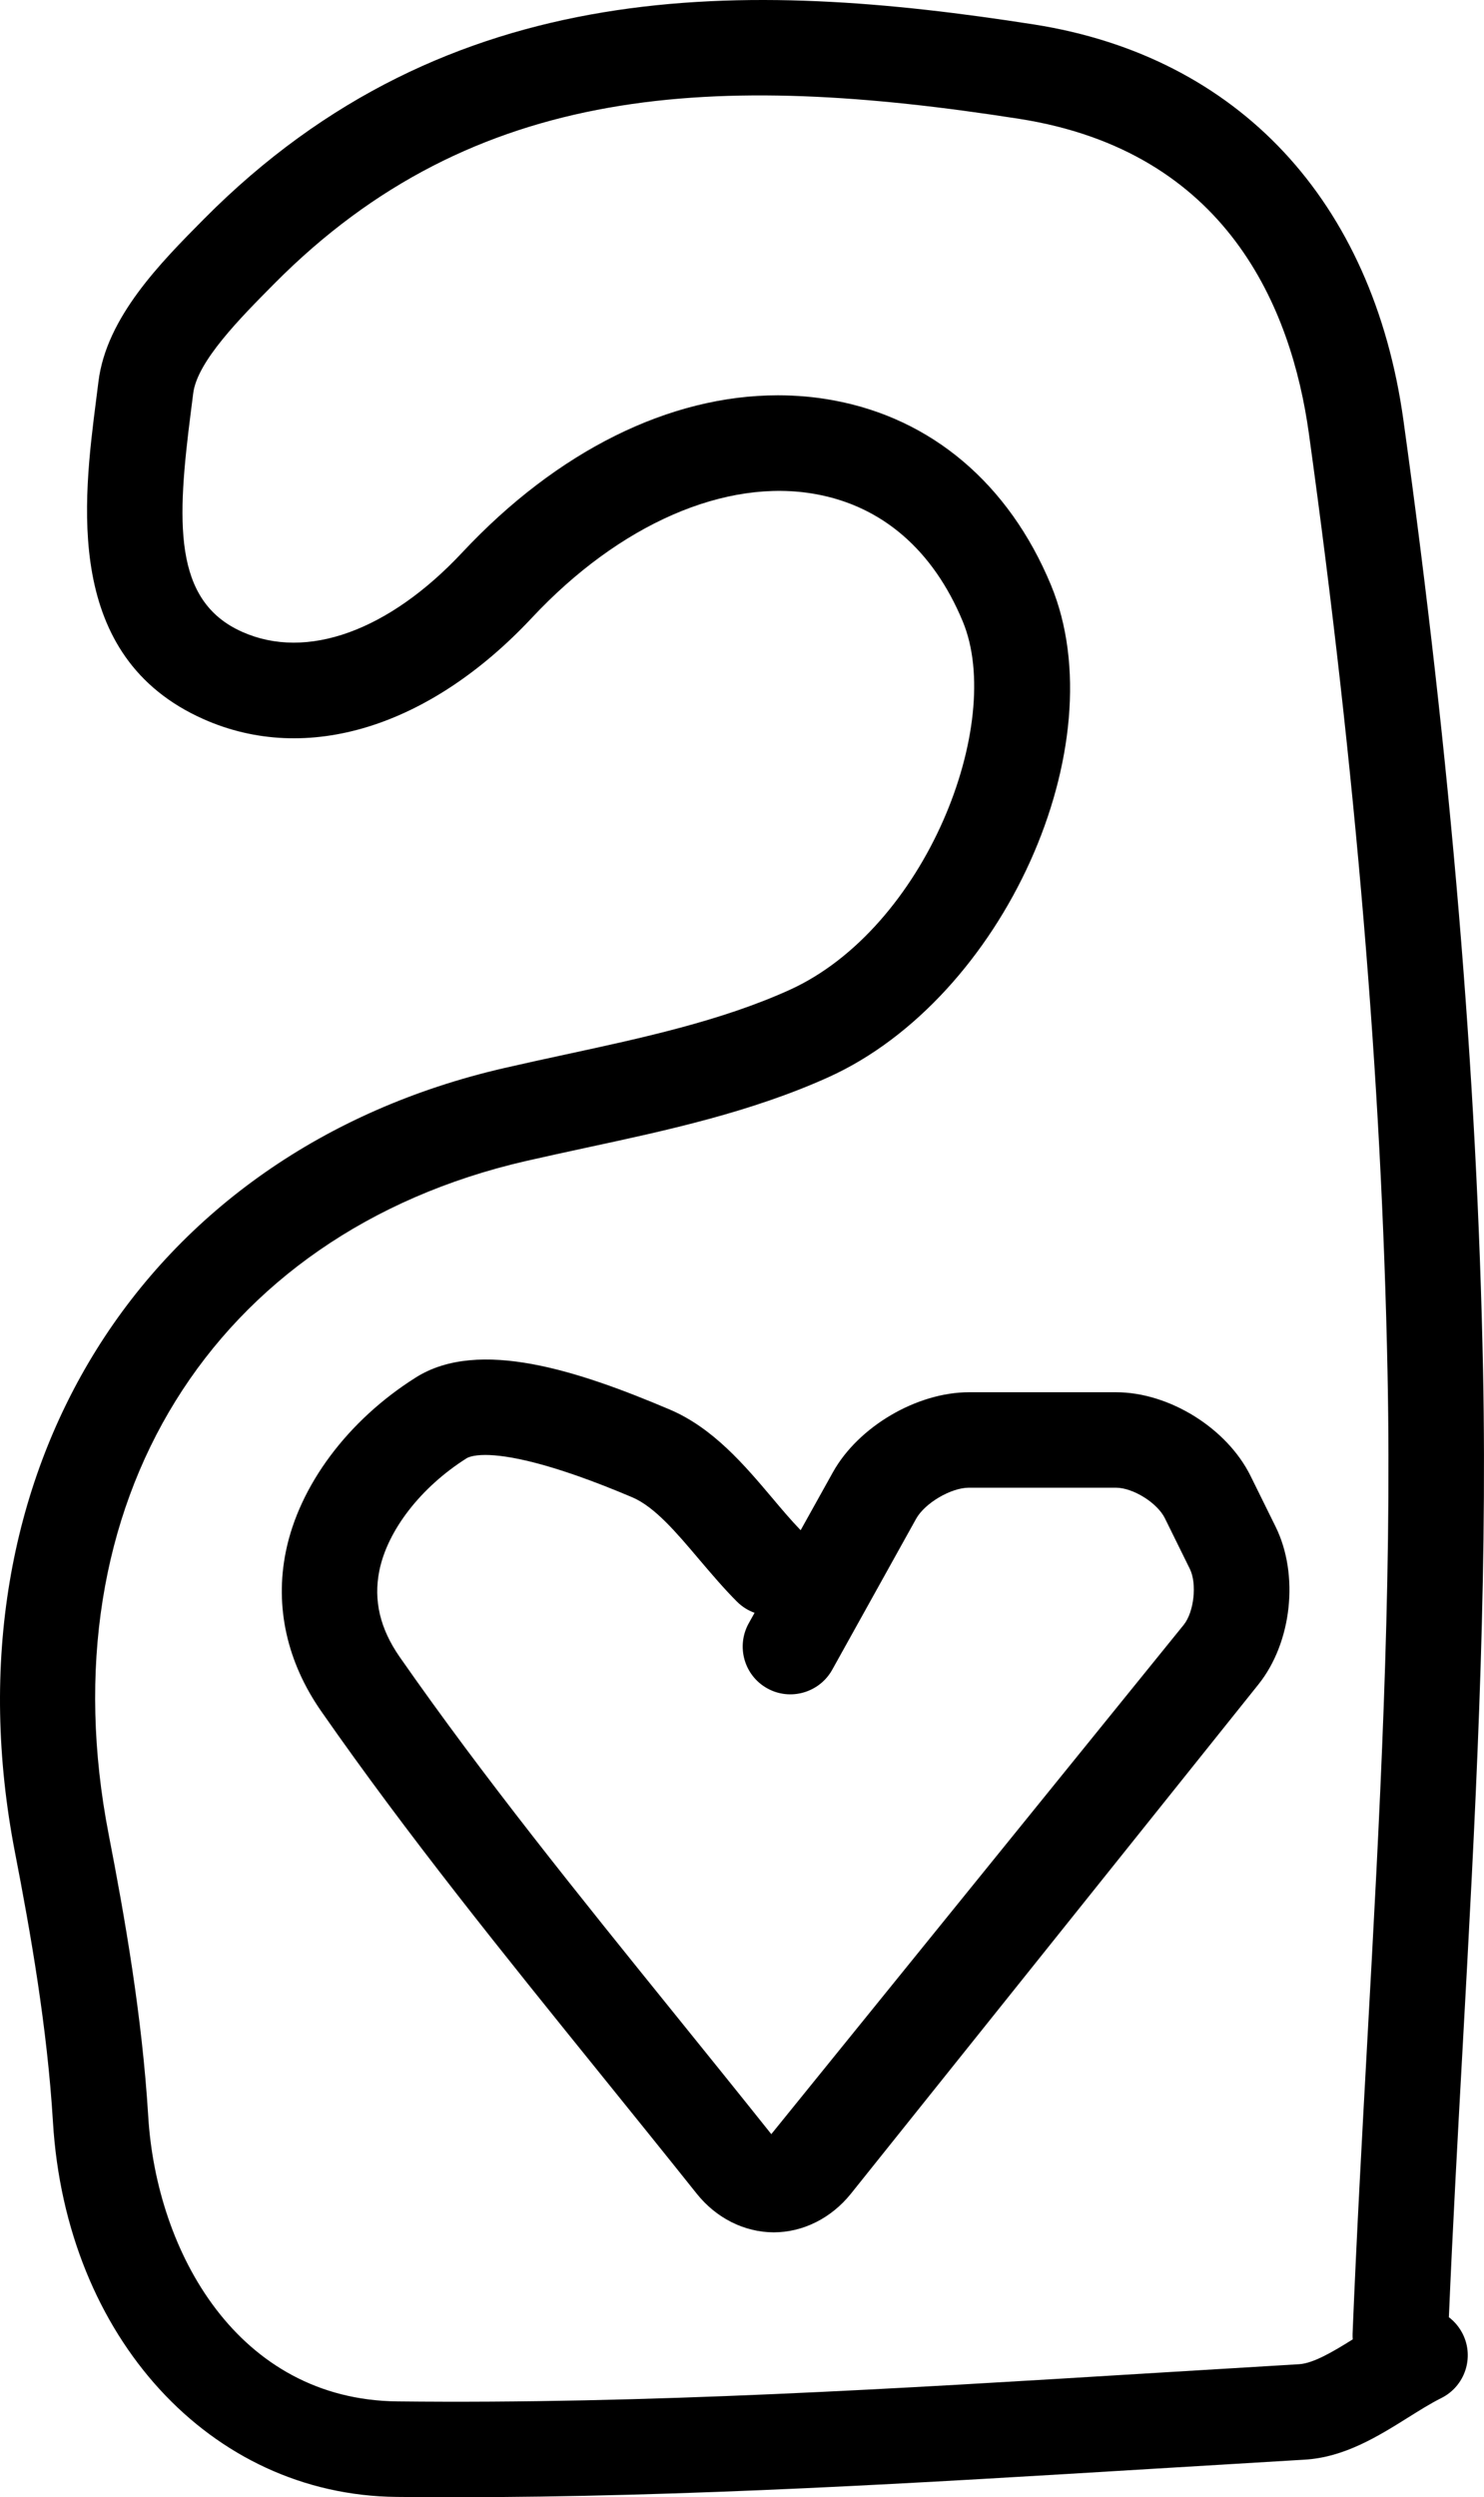 <?xml version="1.0" ?><!DOCTYPE svg  PUBLIC '-//W3C//DTD SVG 1.1//EN'  'http://www.w3.org/Graphics/SVG/1.1/DTD/svg11.dtd'><svg enable-background="new 0 0 23.319 39.217" height="39.217px" id="Layer_1" version="1.1" viewBox="0 0 23.319 39.217" width="23.319px" xml:space="preserve" xmlns="http://www.w3.org/2000/svg" xmlns:xlink="http://www.w3.org/1999/xlink"><g><g><g><path d="M7.114,39.217c-0.295,0-0.589-0.002-0.883-0.005c-2.924-0.029-5.195-2.506-5.399-5.889     c-0.09-1.486-0.352-2.972-0.596-4.229c-1.154-5.946,2.006-11.014,7.687-12.321c0.321-0.074,0.644-0.144,0.968-0.214     c1.199-0.259,2.438-0.526,3.511-1.011c2.142-0.968,3.392-4.183,2.727-5.787c-0.464-1.119-1.264-1.812-2.311-2.001     c-1.415-0.257-3.083,0.47-4.46,1.942c-1.608,1.717-3.536,2.314-5.161,1.591C0.995,10.314,1.306,7.88,1.512,6.27l0.035-0.277     c0.125-1.01,0.974-1.864,1.656-2.552c3.851-3.882,8.542-3.759,13.043-3.057c3.211,0.503,5.328,2.769,5.807,6.216     c0.748,5.392,1.157,10.271,1.251,14.918c0.071,3.534-0.127,7.119-0.318,10.586c-0.079,1.429-0.158,2.857-0.219,4.286     c0.089,0.067,0.164,0.156,0.218,0.263c0.185,0.371,0.034,0.821-0.336,1.006c-0.176,0.088-0.35,0.198-0.524,0.307     c-0.469,0.293-1,0.625-1.625,0.661l-2.395,0.144C14.505,38.989,10.792,39.217,7.114,39.217z M12.223,6.208     c0.29,0,0.578,0.025,0.862,0.077c1.551,0.281,2.769,1.312,3.429,2.902c1.044,2.517-0.752,6.489-3.495,7.729     c-1.218,0.55-2.537,0.835-3.812,1.109c-0.317,0.069-0.634,0.137-0.948,0.209c-4.926,1.135-7.559,5.385-6.551,10.575     c0.253,1.304,0.525,2.85,0.621,4.424c0.129,2.14,1.41,4.453,3.917,4.479c3.917,0.044,7.905-0.203,11.767-0.439l2.4-0.145     c0.224-0.013,0.535-0.197,0.843-0.39c-0.002-0.029-0.003-0.06-0.002-0.09c0.063-1.543,0.148-3.085,0.233-4.628     c0.19-3.438,0.387-6.995,0.316-10.473c-0.092-4.587-0.497-9.409-1.236-14.741c-0.274-1.972-1.287-4.43-4.553-4.94     C11.265,1.125,7.46,1.281,4.312,4.453C3.774,4.995,3.098,5.676,3.036,6.177L3,6.46C2.78,8.18,2.709,9.436,3.806,9.923     c1.014,0.453,2.305-0.016,3.456-1.245C8.759,7.078,10.525,6.208,12.223,6.208z"/></g></g><g><g><path d="M12.159,35.057C12.159,35.057,12.158,35.057,12.159,35.057c-0.462-0.001-0.903-0.222-1.211-0.607     c-0.502-0.629-0.996-1.24-1.48-1.839c-1.577-1.951-3.066-3.794-4.419-5.735c-0.54-0.774-0.733-1.642-0.558-2.507     c0.21-1.039,0.973-2.062,2.04-2.735c0.994-0.63,2.577-0.099,3.994,0.502c0.681,0.29,1.173,0.872,1.607,1.385     c0.147,0.175,0.295,0.35,0.449,0.51l0.505-0.907c0.399-0.719,1.32-1.26,2.141-1.26h2.31c0.835,0,1.744,0.565,2.114,1.315     l0.393,0.796c0.373,0.756,0.257,1.821-0.271,2.479l-6.405,8C13.059,34.836,12.619,35.056,12.159,35.057z M7.626,22.849     c-0.199,0-0.276,0.041-0.294,0.052c-0.717,0.453-1.242,1.129-1.371,1.765c-0.094,0.467,0.01,0.909,0.318,1.353     c1.323,1.897,2.796,3.72,4.355,5.649c0.486,0.602,0.982,1.215,1.486,1.847l6.481-7.999c0.162-0.202,0.21-0.645,0.096-0.877     l-0.393-0.797c-0.119-0.241-0.5-0.479-0.769-0.479h-2.31c-0.282,0-0.693,0.242-0.83,0.489l-1.319,2.372     c-0.202,0.36-0.66,0.491-1.02,0.29c-0.362-0.201-0.492-0.658-0.291-1.021l0.092-0.165c-0.101-0.036-0.196-0.095-0.277-0.176     c-0.205-0.205-0.4-0.435-0.595-0.664c-0.358-0.423-0.696-0.823-1.049-0.974C8.634,22.962,7.959,22.849,7.626,22.849z"/></g></g></g></svg>